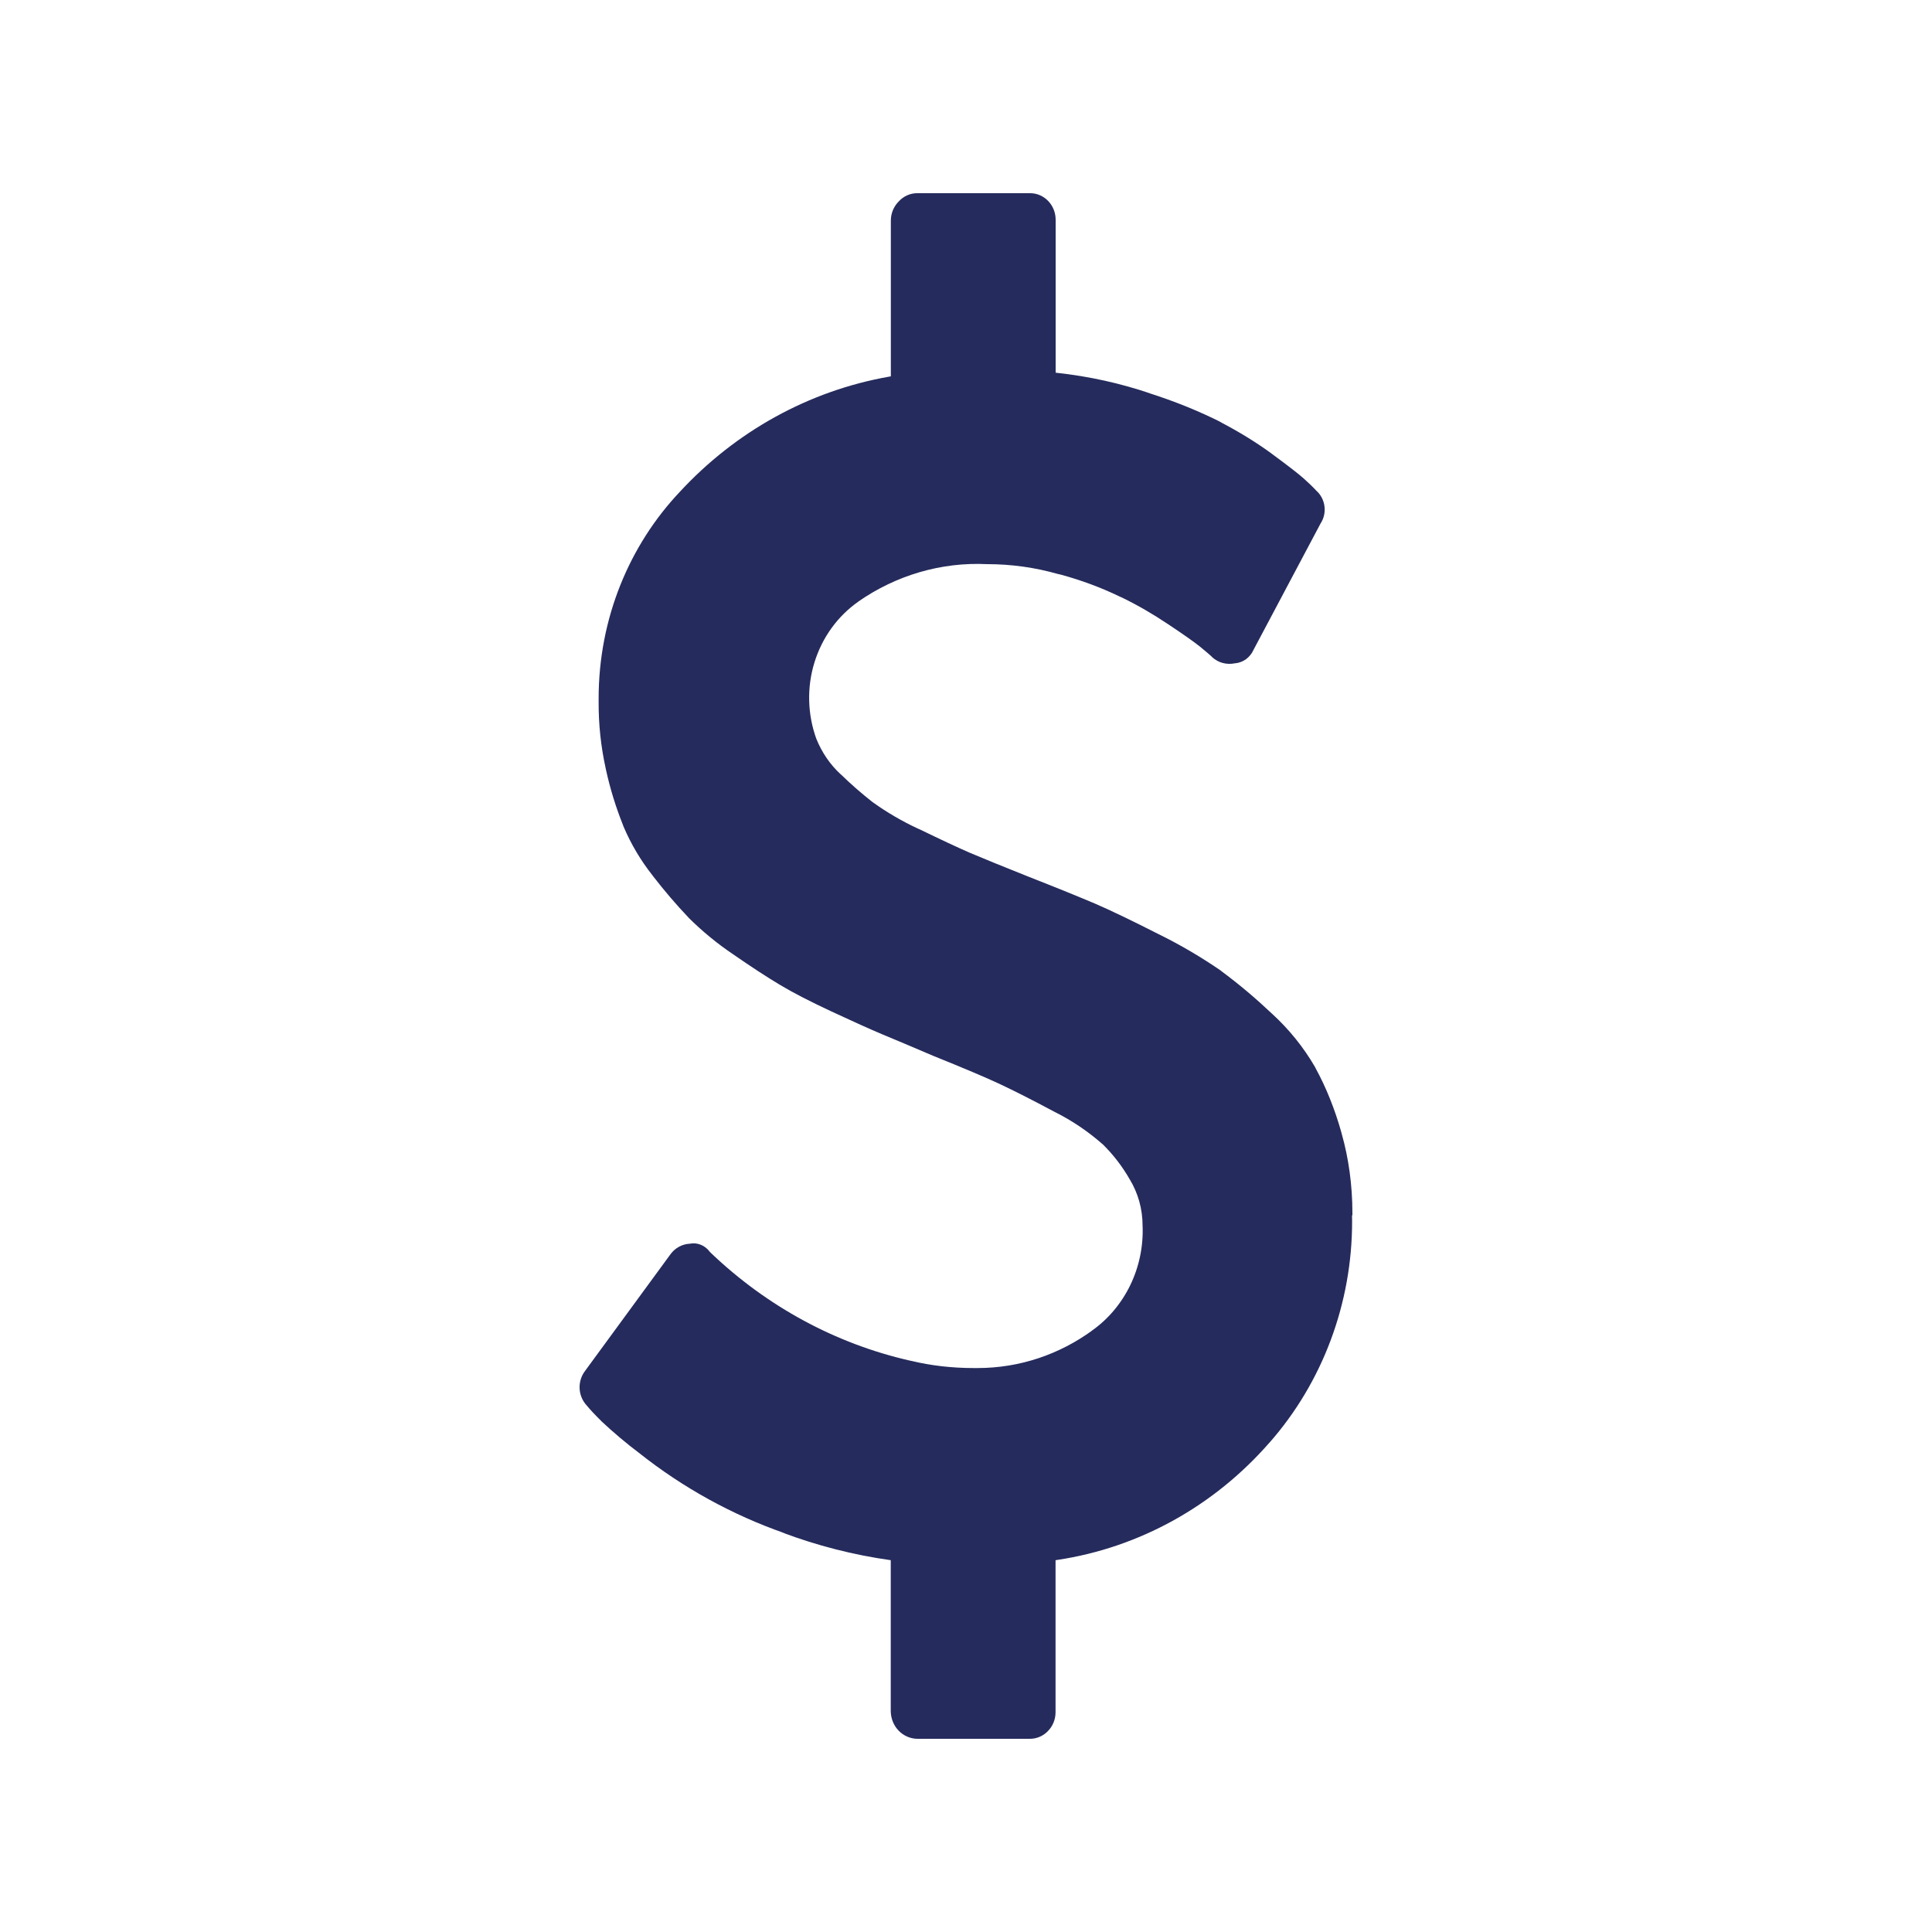 <svg width="20" height="20" viewBox="0 0 20 20" fill="none" xmlns="http://www.w3.org/2000/svg">
<path d="M13.996 12.579L13.997 12.641C13.998 13.49 13.692 14.309 13.141 14.935L13.143 14.932C12.569 15.591 11.792 16.021 10.947 16.148L10.927 16.151V17.725C10.927 17.798 10.899 17.868 10.849 17.919C10.8 17.971 10.732 18 10.662 18H10.652H10.652H9.496C9.423 17.999 9.354 17.969 9.302 17.915C9.251 17.862 9.222 17.79 9.221 17.714V16.151C8.835 16.097 8.457 16 8.091 15.862L8.129 15.874C7.583 15.684 7.07 15.402 6.612 15.038L6.625 15.048C6.485 14.943 6.35 14.829 6.222 14.709L6.227 14.713C6.155 14.642 6.105 14.588 6.077 14.553C6.031 14.505 6.003 14.441 6 14.373C5.997 14.305 6.019 14.238 6.061 14.186L6.06 14.187L6.943 12.981C6.966 12.95 6.996 12.924 7.03 12.906C7.064 12.887 7.101 12.877 7.139 12.875H7.14C7.178 12.867 7.217 12.871 7.253 12.885C7.289 12.899 7.321 12.924 7.345 12.955L7.345 12.956L7.362 12.973C7.941 13.525 8.649 13.909 9.415 14.084L9.444 14.09C9.635 14.136 9.854 14.162 10.079 14.162L10.118 14.162C10.561 14.162 10.97 14.018 11.307 13.773L11.3 13.777C11.471 13.658 11.608 13.494 11.701 13.303C11.793 13.112 11.837 12.9 11.828 12.686V12.689C11.828 12.513 11.78 12.35 11.697 12.212L11.699 12.216C11.621 12.078 11.525 11.953 11.413 11.843L11.412 11.843C11.264 11.713 11.1 11.602 10.925 11.514L10.911 11.507C10.683 11.385 10.495 11.29 10.348 11.221C10.201 11.152 9.973 11.056 9.663 10.931C9.44 10.836 9.264 10.761 9.135 10.708C9.007 10.654 8.831 10.575 8.608 10.471C8.385 10.367 8.207 10.275 8.072 10.194C7.938 10.114 7.776 10.008 7.588 9.878C7.423 9.767 7.268 9.639 7.126 9.498L7.127 9.498C6.998 9.363 6.877 9.22 6.762 9.072L6.754 9.061C6.633 8.908 6.532 8.738 6.455 8.557L6.45 8.543C6.376 8.359 6.317 8.168 6.274 7.973L6.269 7.949C6.22 7.726 6.196 7.497 6.197 7.268V7.252V7.232C6.197 6.399 6.517 5.642 7.037 5.092L7.037 5.092C7.617 4.464 8.375 4.046 9.199 3.9L9.222 3.896V2.286V2.283C9.222 2.205 9.254 2.135 9.304 2.085C9.328 2.058 9.358 2.037 9.391 2.022C9.424 2.007 9.459 2 9.494 2H10.664C10.81 2 10.928 2.123 10.928 2.275V2.287V2.286V3.858C11.28 3.896 11.601 3.969 11.909 4.073L11.875 4.063C12.169 4.156 12.416 4.258 12.653 4.377L12.62 4.362C12.83 4.471 13.009 4.582 13.178 4.706L13.165 4.697C13.335 4.822 13.447 4.909 13.499 4.956C13.551 5.003 13.594 5.044 13.627 5.08C13.674 5.122 13.703 5.179 13.711 5.242C13.719 5.305 13.704 5.368 13.67 5.42L13.67 5.42L12.978 6.724C12.961 6.764 12.933 6.798 12.899 6.824C12.864 6.849 12.823 6.864 12.781 6.867H12.781C12.74 6.875 12.698 6.874 12.658 6.863C12.618 6.853 12.581 6.832 12.549 6.804H12.55C12.533 6.786 12.491 6.751 12.426 6.697C12.36 6.644 12.248 6.565 12.091 6.461C11.939 6.359 11.781 6.267 11.617 6.187L11.59 6.175C11.393 6.08 11.189 6.005 10.979 5.948L10.952 5.942C10.713 5.874 10.467 5.84 10.22 5.84H10.219C9.745 5.817 9.277 5.954 8.883 6.229L8.891 6.224C8.673 6.375 8.511 6.598 8.431 6.858C8.351 7.117 8.359 7.397 8.452 7.652L8.449 7.644C8.508 7.791 8.594 7.915 8.701 8.014L8.703 8.015C8.806 8.115 8.916 8.212 9.031 8.302L9.041 8.309C9.179 8.408 9.337 8.501 9.503 8.578L9.522 8.586C9.736 8.69 9.909 8.771 10.04 8.828C10.172 8.884 10.372 8.966 10.641 9.073C10.944 9.192 11.175 9.286 11.335 9.354C11.495 9.423 11.712 9.527 11.987 9.667C12.218 9.78 12.44 9.911 12.653 10.058L12.634 10.046C12.833 10.193 13.005 10.34 13.17 10.496L13.166 10.492C13.343 10.654 13.494 10.84 13.615 11.049L13.62 11.06C13.727 11.255 13.818 11.482 13.885 11.72L13.891 11.743C13.96 11.987 14 12.267 14 12.556V12.584V12.583L13.996 12.579Z" fill="#252B5C"/>
</svg>
